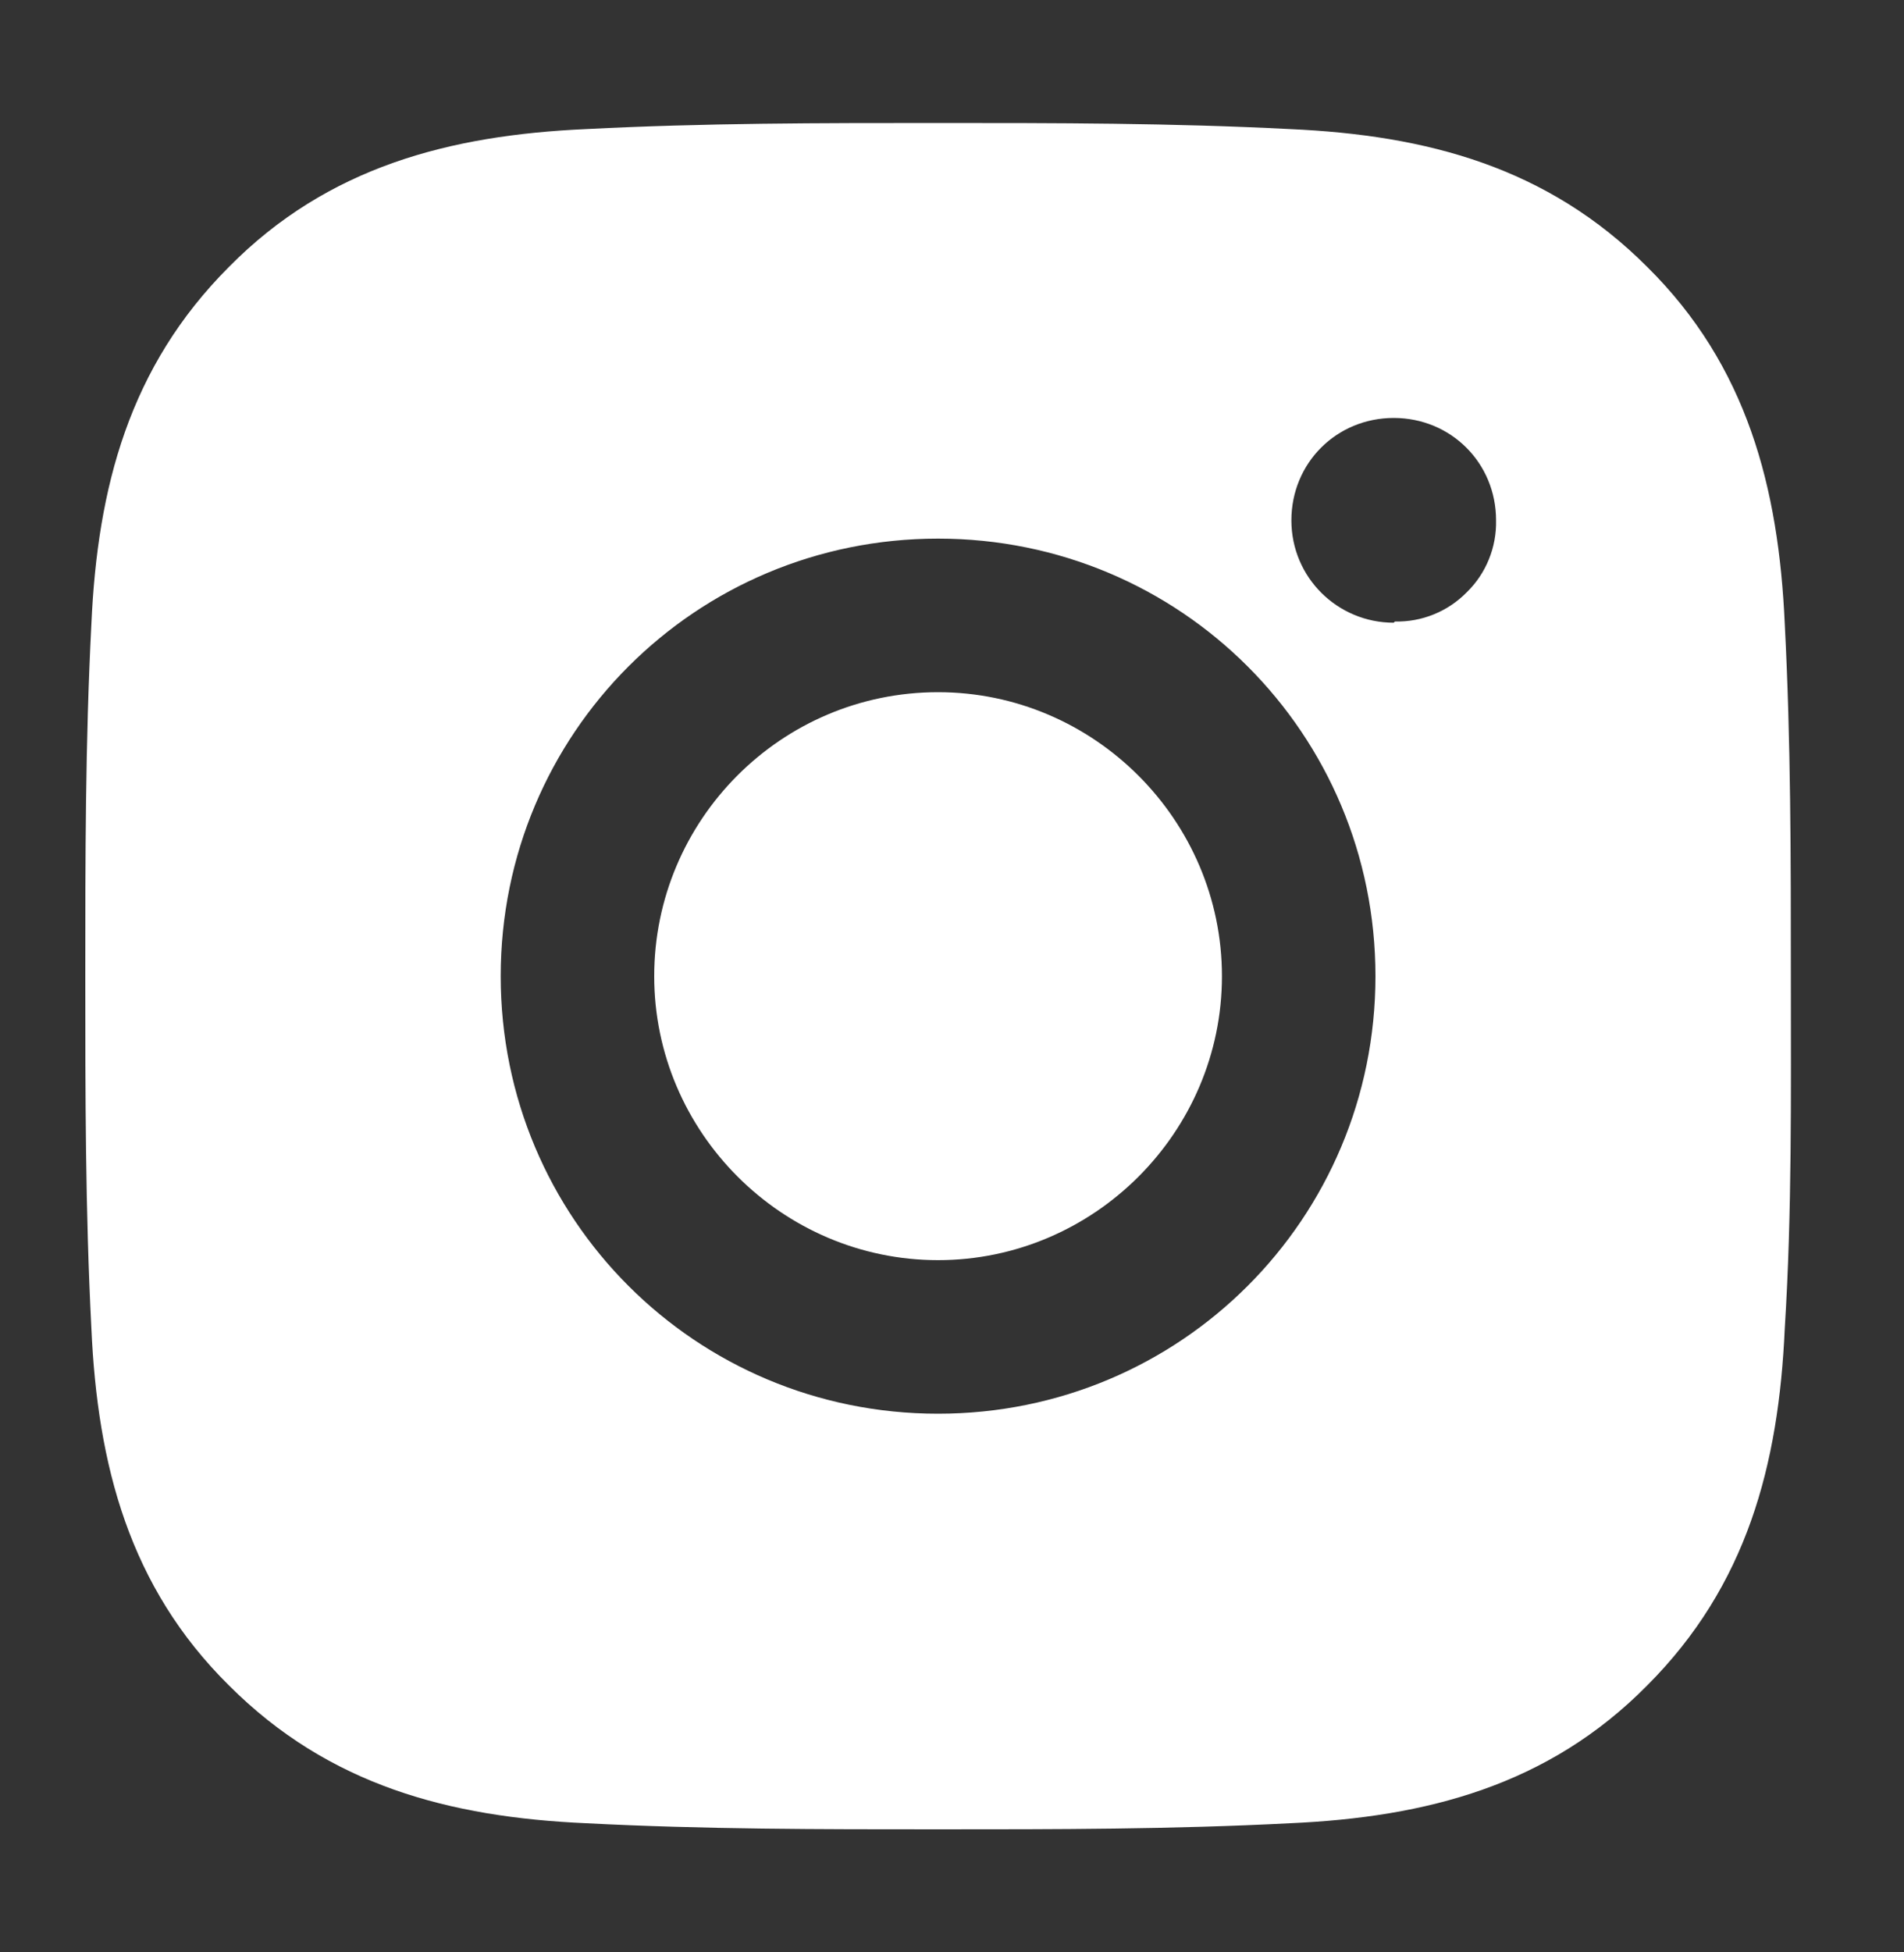 <svg width="40" height="41" viewBox="0 0 40 41" fill="none" xmlns="http://www.w3.org/2000/svg">
<rect x="0" y="0" width="40" height="41" fill="#333333" stroke="none"/>
<path d="M19.707 14.536C16.406 14.536 13.744 17.224 13.744 20.5C13.744 23.776 16.431 26.463 19.707 26.463C22.984 26.463 25.671 23.776 25.671 20.5C25.671 17.224 22.984 14.536 19.707 14.536ZM37.623 20.5C37.623 18.017 37.623 15.585 37.495 13.103C37.367 10.236 36.702 7.676 34.603 5.603C32.505 3.504 29.971 2.839 27.104 2.711C24.622 2.583 22.19 2.583 19.707 2.583C17.225 2.583 14.793 2.583 12.311 2.711C9.444 2.839 6.885 3.504 4.812 5.603C2.713 7.702 2.048 10.236 1.92 13.103C1.792 15.585 1.792 18.017 1.792 20.5C1.792 22.982 1.792 25.414 1.92 27.897C2.048 30.763 2.713 33.323 4.812 35.396C6.91 37.495 9.444 38.16 12.311 38.288C14.793 38.416 17.225 38.416 19.707 38.416C22.19 38.416 24.622 38.416 27.104 38.288C29.971 38.16 32.53 37.495 34.603 35.396C36.702 33.297 37.367 30.763 37.495 27.897C37.649 25.44 37.623 22.982 37.623 20.5ZM19.707 29.688C14.614 29.688 10.519 25.593 10.519 20.5C10.519 15.406 14.614 11.311 19.707 11.311C24.801 11.311 28.896 15.406 28.896 20.5C28.896 25.593 24.801 29.688 19.707 29.688ZM29.28 13.077C28.102 13.077 27.13 12.13 27.13 10.927C27.13 9.724 28.077 8.777 29.28 8.777C30.483 8.777 31.43 9.724 31.43 10.927C31.436 11.207 31.385 11.486 31.279 11.746C31.174 12.006 31.016 12.241 30.815 12.437C30.619 12.637 30.384 12.795 30.124 12.901C29.864 13.007 29.586 13.058 29.305 13.052L29.28 13.077Z" fill="white"/>
</svg>
